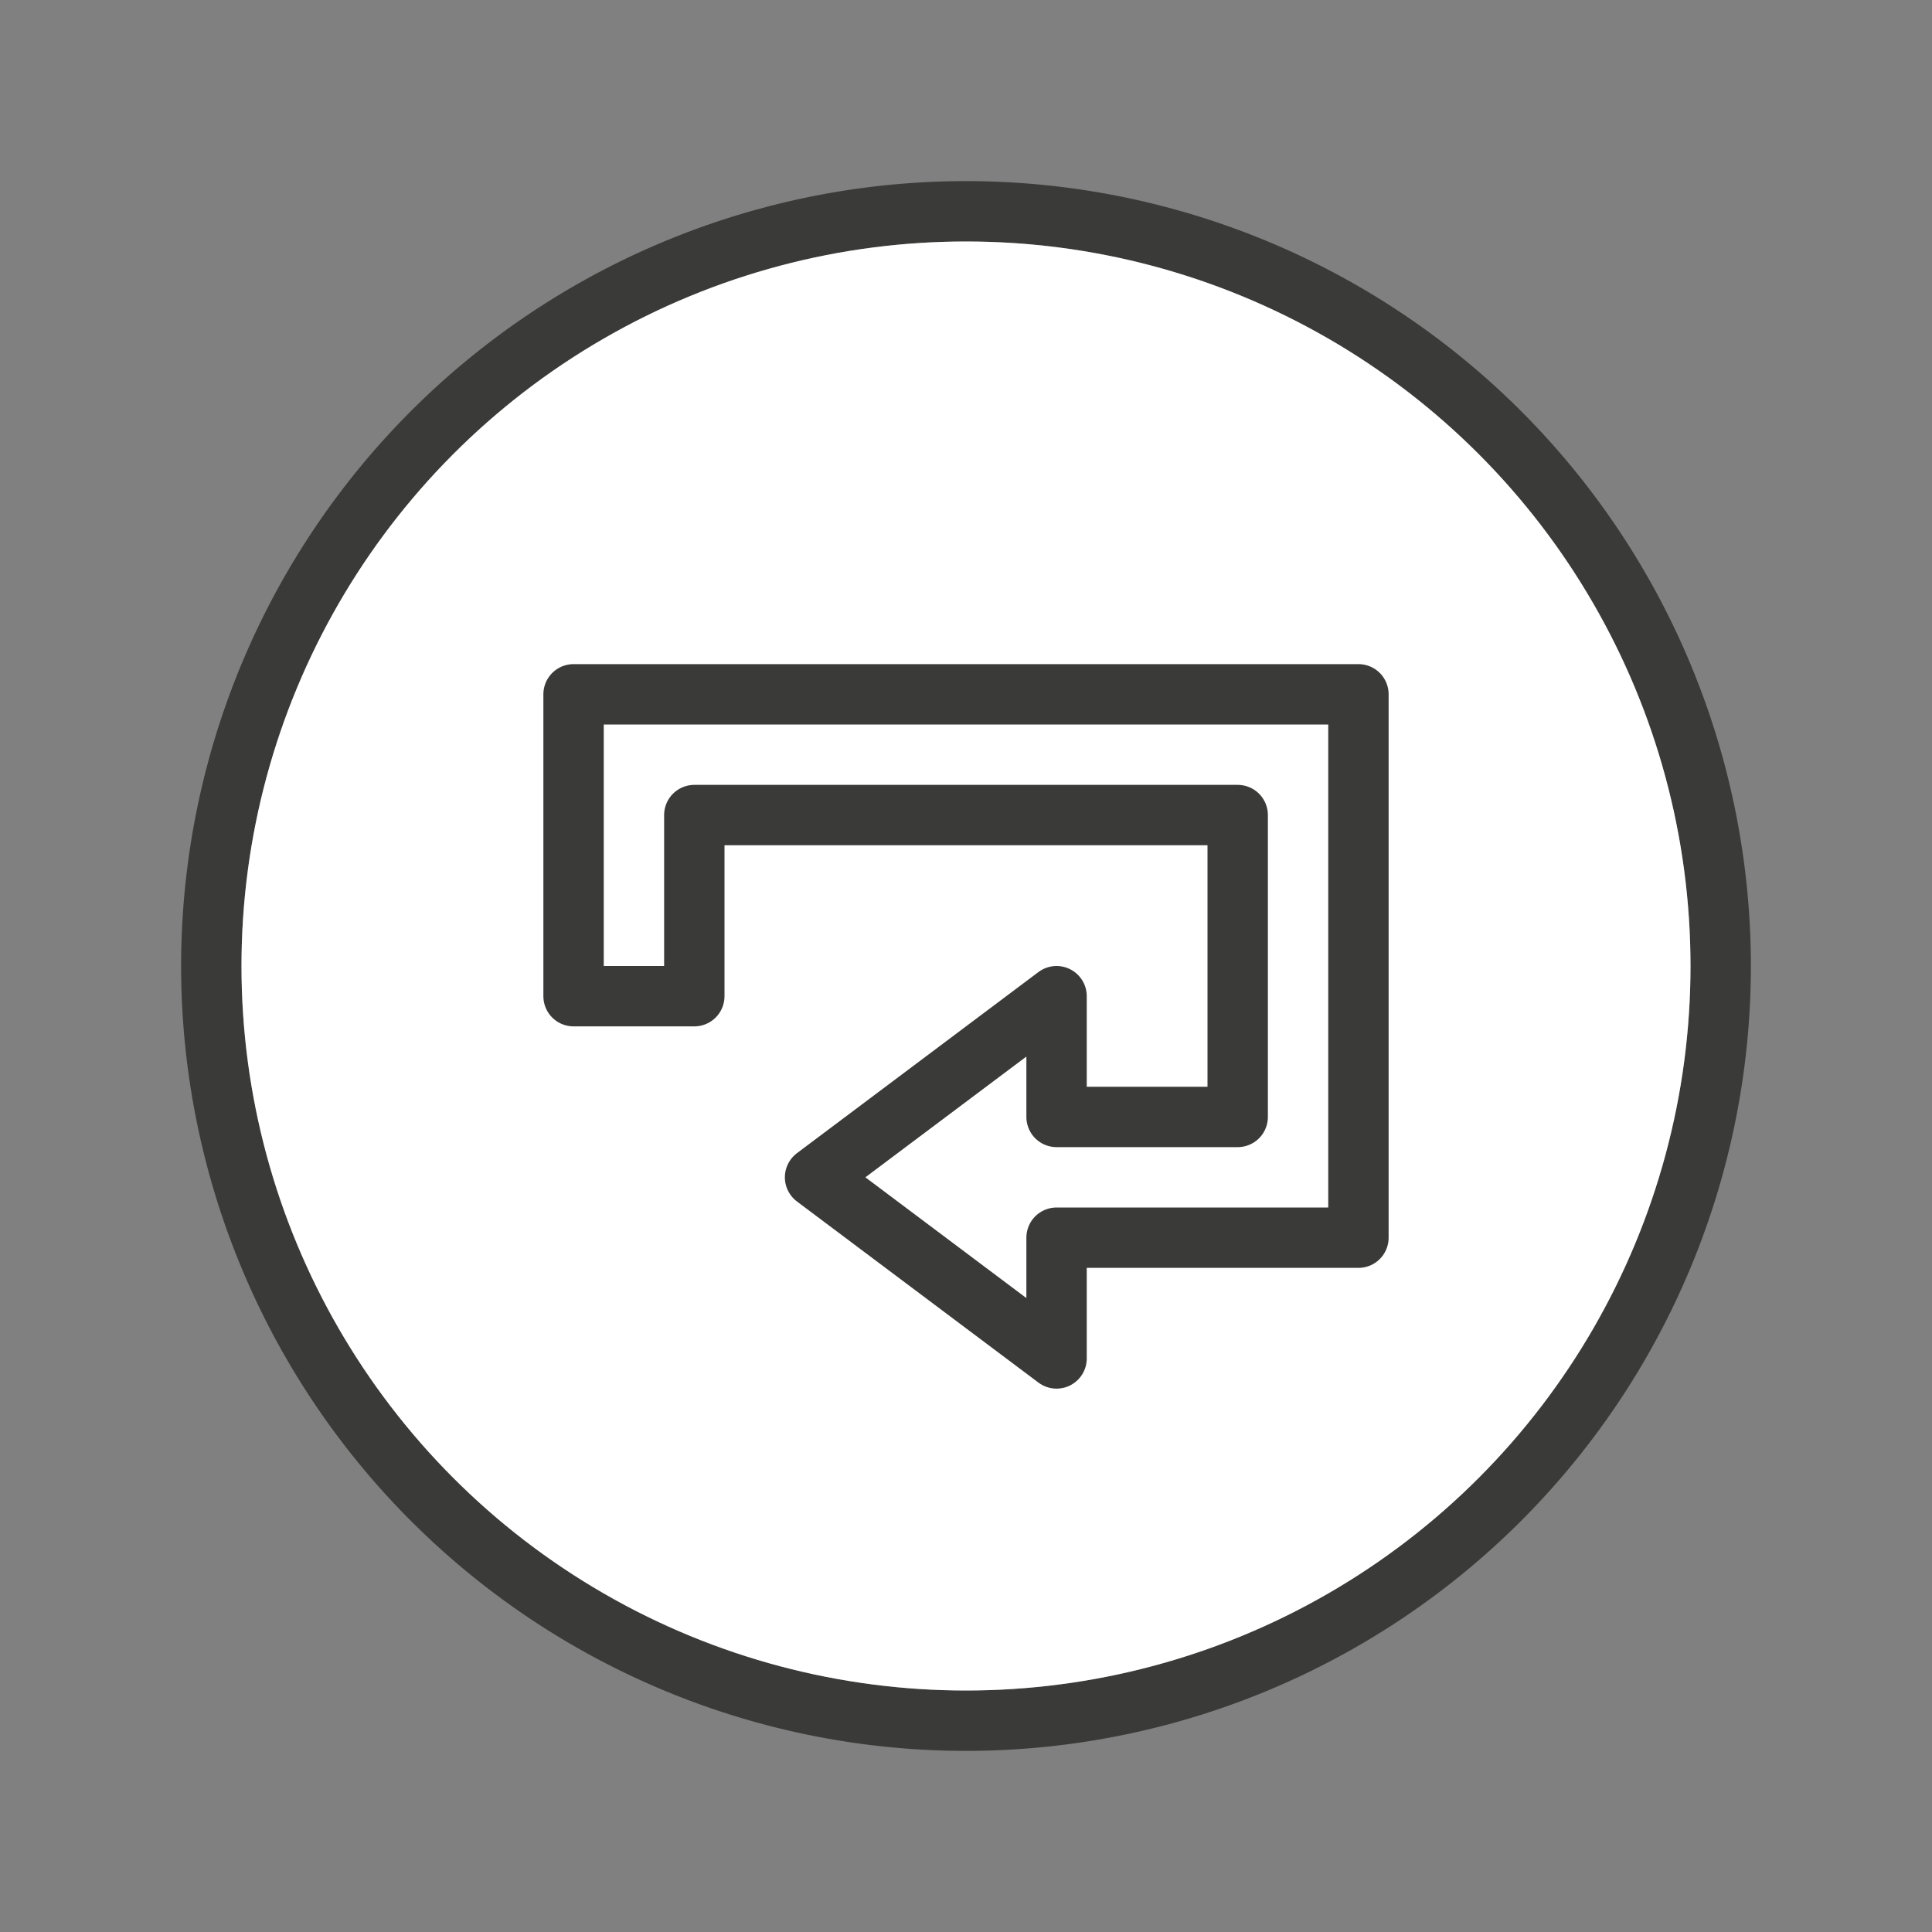 <svg viewBox="0 0 32 32" xmlns="http://www.w3.org/2000/svg"><rect x="0" y="0" width="32" height="32" fill="#808080" stroke="none"/><path d="m16 3a13 13 0 0 0 -13 13 13 13 0 0 0 13 13 13 13 0 0 0 13-13 13 13 0 0 0 -13-13zm0 1a12 12 0 0 1 12 12 12 12 0 0 1 -12 12 12 12 0 0 1 -12-12 12 12 0 0 1 12-12z" fill="#3a3a38"/><g fill="#fff"><circle cx="16" cy="16" r="12"/><path d="m9.5 11.5v1 4h2v-3h9v5h-3v-2l-4 3 4 3v-2h5v-1-7-1z" stroke="#3a3a38" stroke-linejoin="round"/></g></svg>